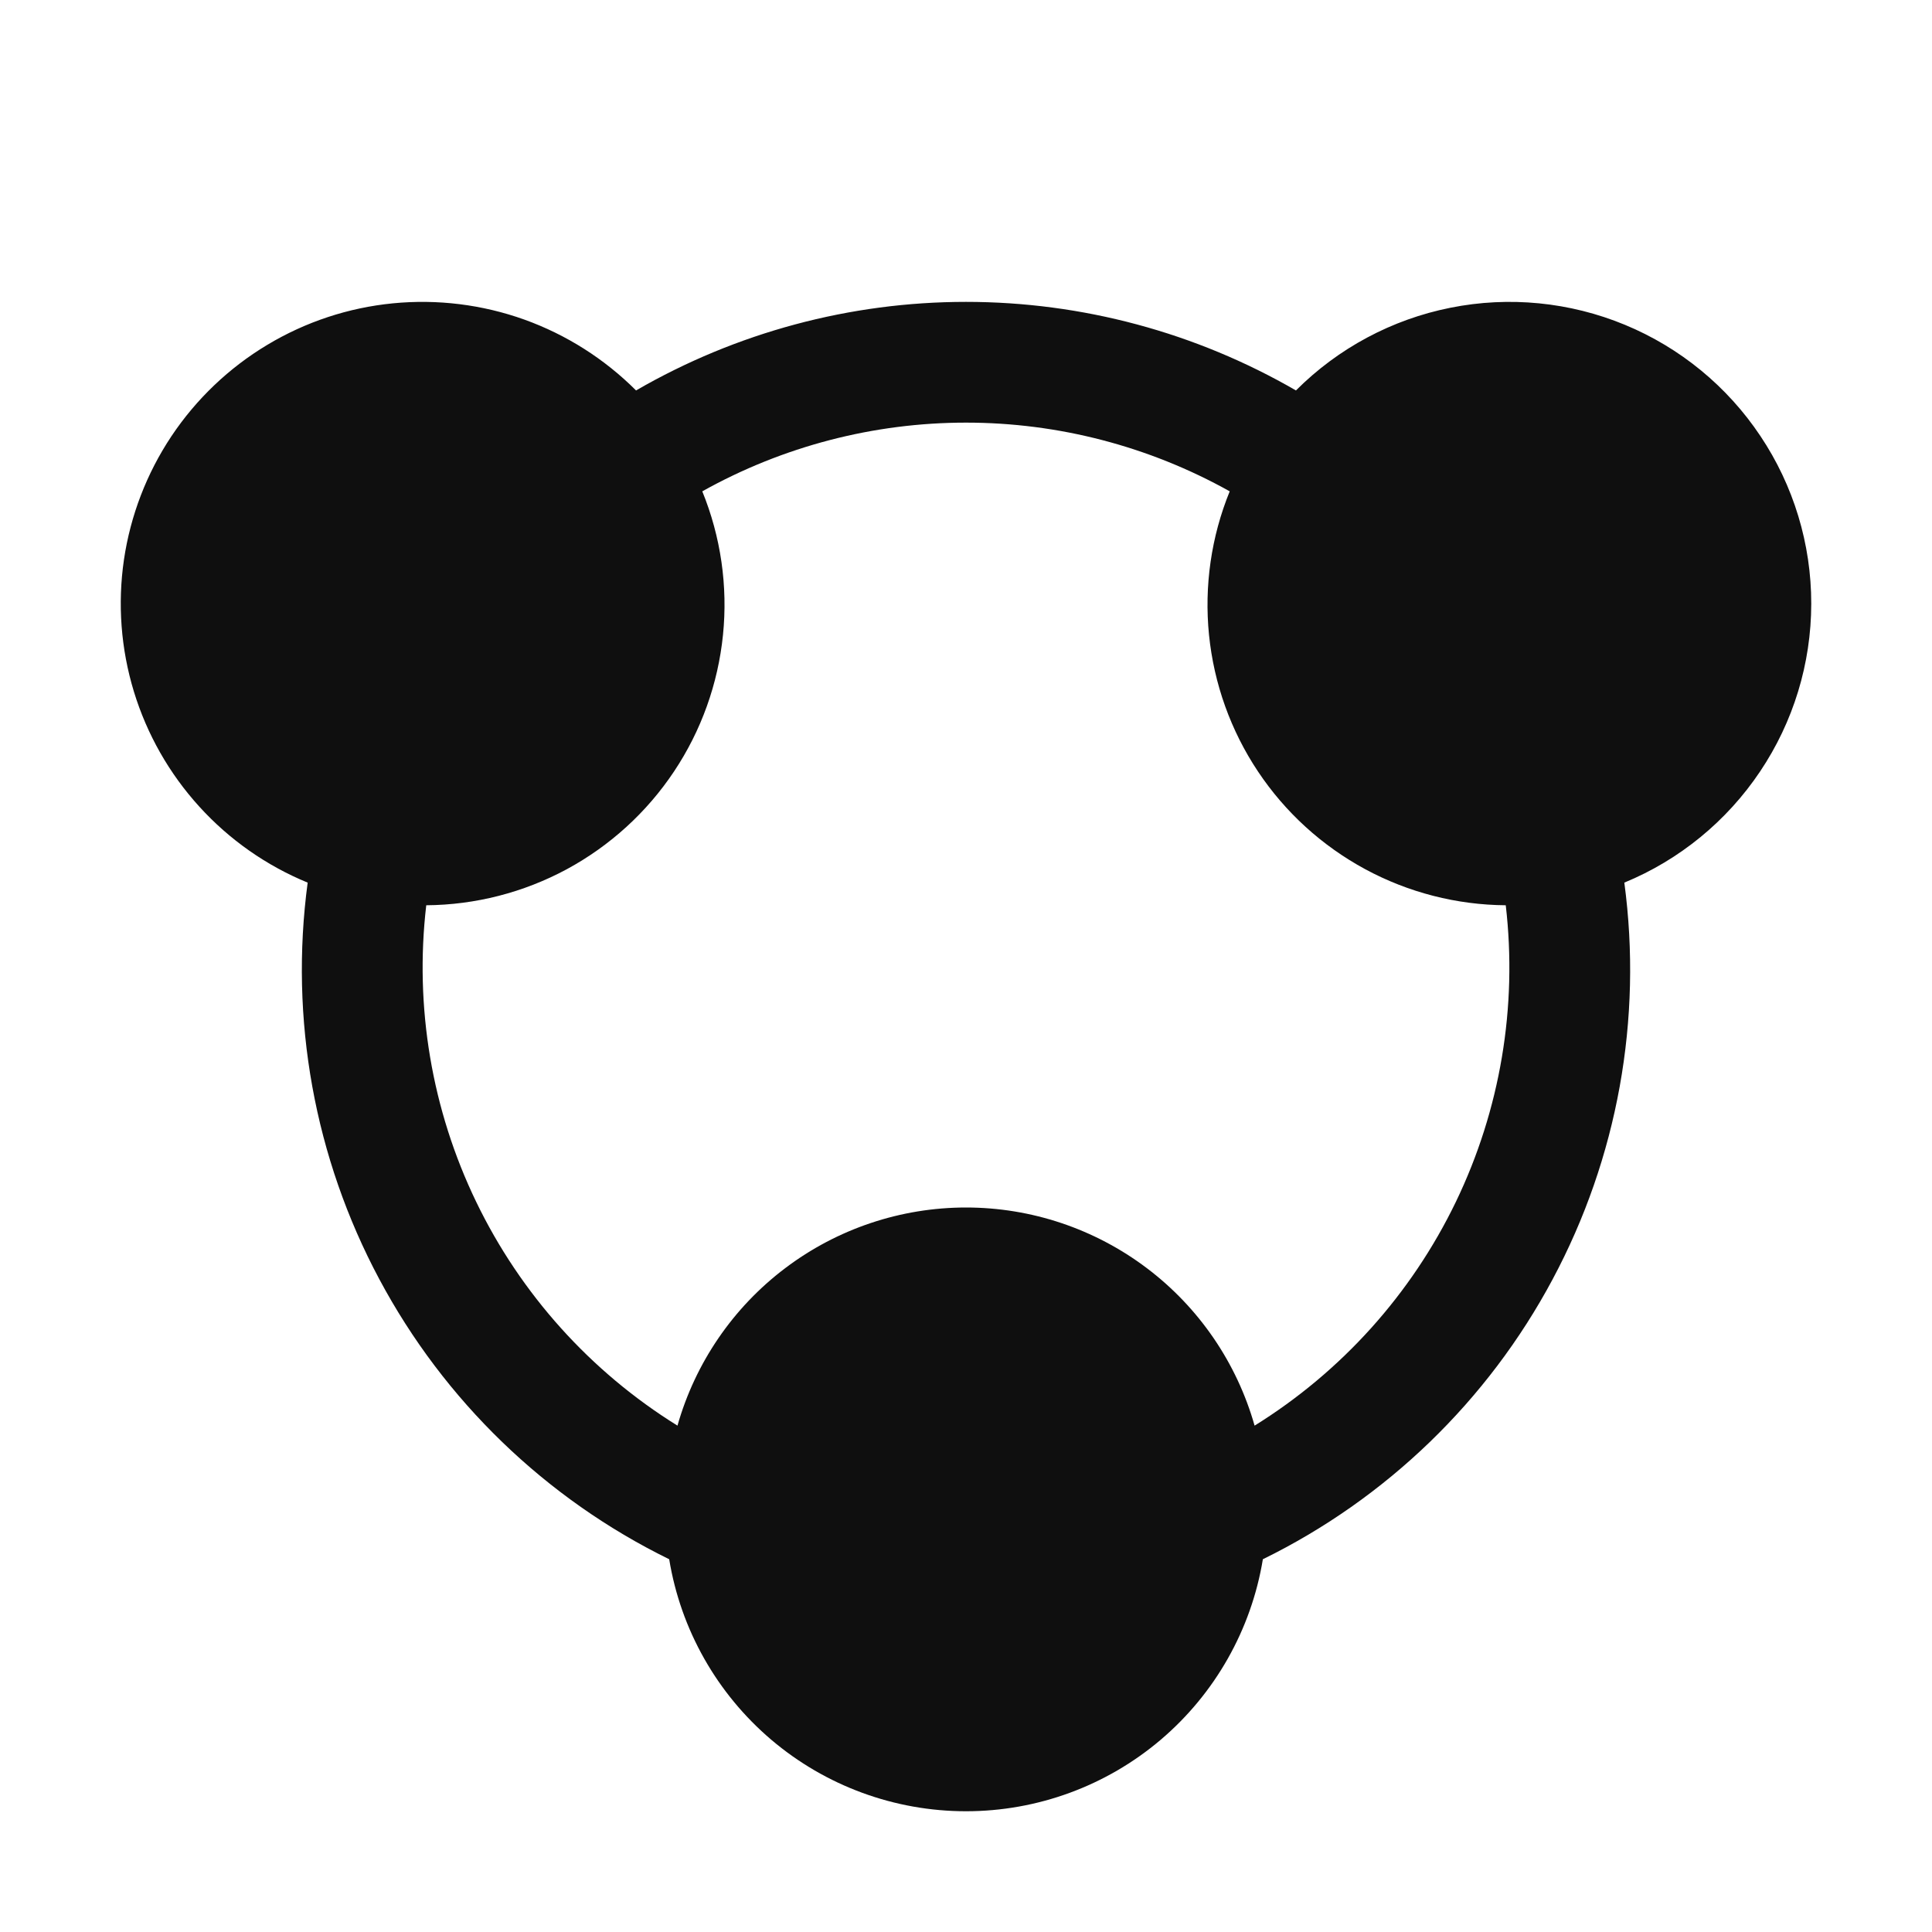 <svg width="32" height="32" viewBox="0 0 32 32" fill="none" xmlns="http://www.w3.org/2000/svg">
<path d="M30 10C30.001 9.011 29.708 8.044 29.158 7.222C28.609 6.399 27.828 5.758 26.914 5.38C26 5.002 24.995 4.903 24.025 5.097C23.055 5.29 22.164 5.767 21.465 6.467C19.804 5.506 17.919 5 16 5C14.081 5 12.196 5.506 10.535 6.467C10.012 5.944 9.38 5.543 8.684 5.293C7.988 5.044 7.245 4.952 6.508 5.024C5.772 5.096 5.061 5.331 4.427 5.712C3.793 6.092 3.251 6.609 2.84 7.224C2.43 7.839 2.161 8.538 2.053 9.27C1.946 10.002 2.002 10.748 2.218 11.456C2.434 12.163 2.804 12.814 3.302 13.361C3.799 13.908 4.412 14.338 5.096 14.619C4.793 16.879 5.208 19.177 6.283 21.188C7.357 23.199 9.036 24.822 11.084 25.826C11.275 26.992 11.875 28.051 12.775 28.816C13.676 29.581 14.819 30 16 30C17.181 30 18.324 29.581 19.225 28.816C20.125 28.051 20.725 26.992 20.917 25.826C22.964 24.822 24.643 23.199 25.717 21.188C26.792 19.177 27.207 16.879 26.904 14.619C27.819 14.242 28.601 13.601 29.152 12.779C29.704 11.957 29.999 10.99 30 10V10ZM20.78 23.613C20.485 22.573 19.859 21.657 18.996 21.005C18.133 20.353 17.082 20 16 20C14.919 20 13.867 20.353 13.005 21.005C12.142 21.657 11.516 22.573 11.221 23.613C9.781 22.719 8.625 21.434 7.888 19.908C7.151 18.382 6.864 16.678 7.06 14.994C7.873 14.988 8.672 14.783 9.388 14.397C10.103 14.01 10.713 13.455 11.164 12.778C11.615 12.102 11.893 11.325 11.975 10.516C12.057 9.707 11.939 8.891 11.632 8.138C12.967 7.392 14.471 7 16 7C17.529 7 19.033 7.392 20.368 8.138C20.061 8.891 19.944 9.707 20.025 10.516C20.107 11.325 20.385 12.102 20.836 12.778C21.287 13.455 21.897 14.01 22.613 14.397C23.328 14.783 24.127 14.988 24.94 14.994C25.136 16.678 24.849 18.382 24.113 19.908C23.376 21.434 22.22 22.719 20.78 23.613H20.78Z" fill="#0F0F0F"/>
</svg>
